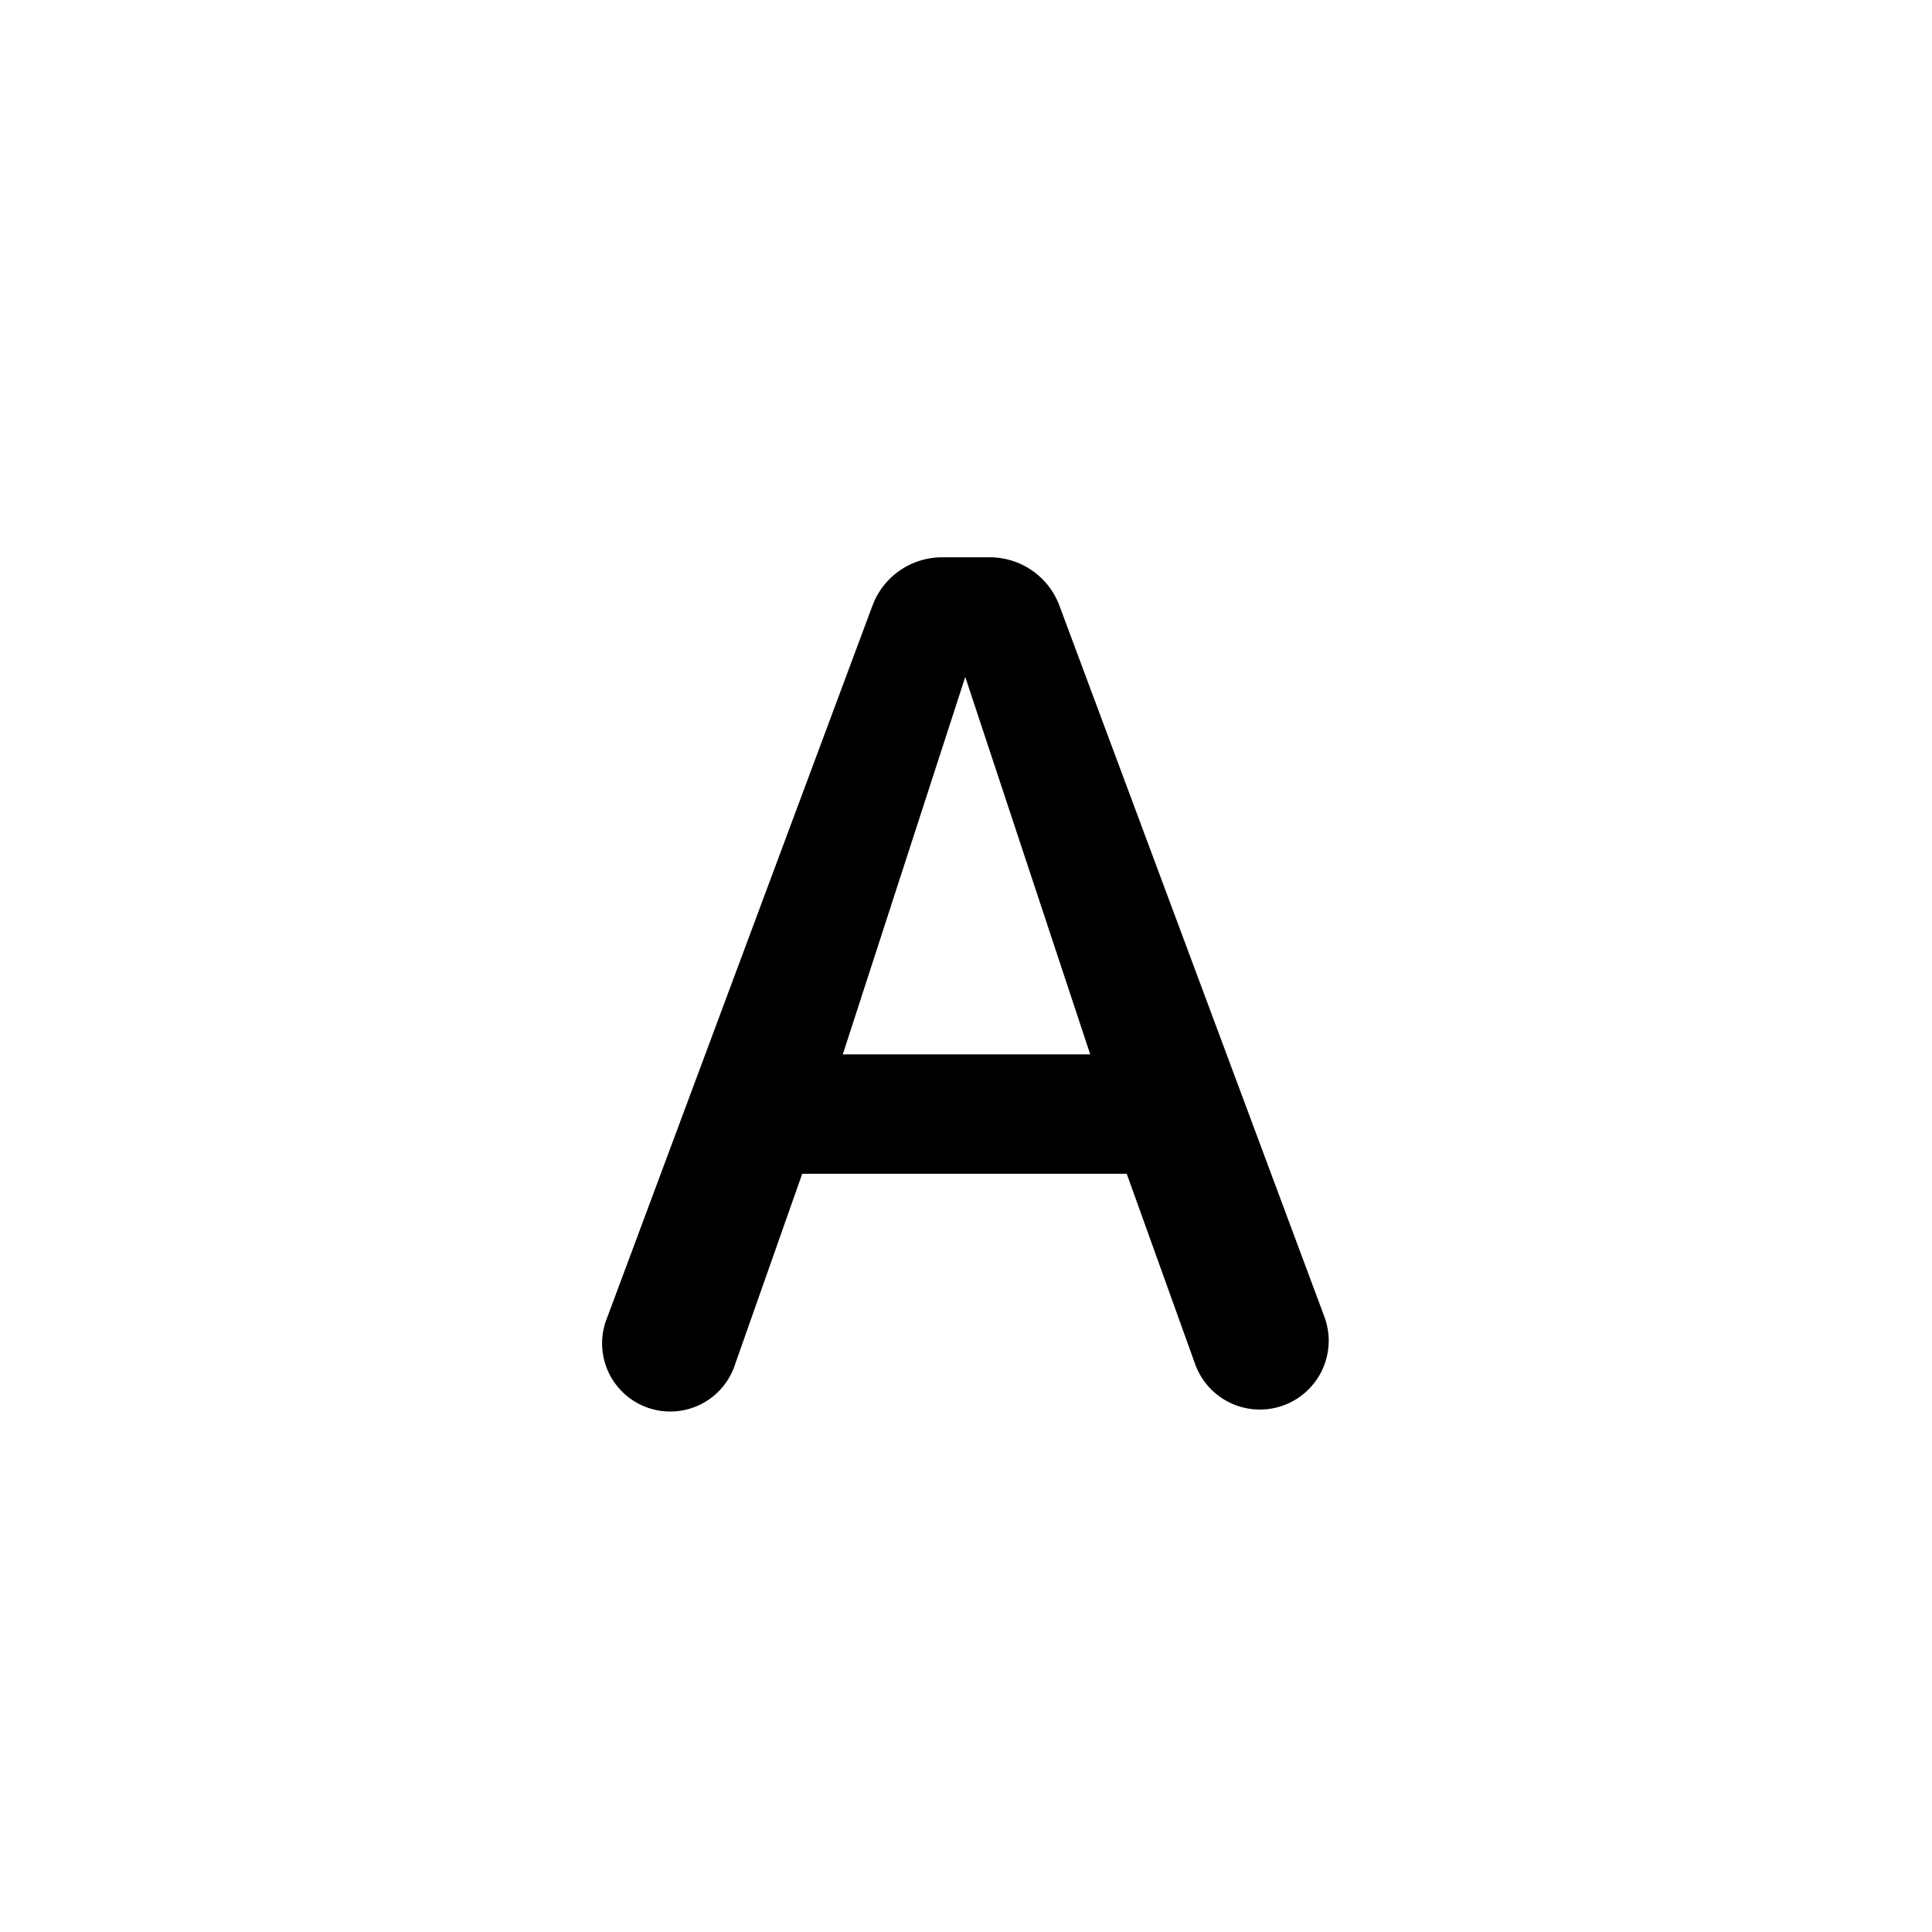 <svg xmlns="http://www.w3.org/2000/svg" width="26" height="26" viewBox="0 0 26 26"><path d="M16.955 18.969a.926.926 0 0 1-.872-.613l-.92-2.56h-4.367l-.902 2.56a.917.917 0 1 1-1.723-.624l3.57-9.581a1 1 0 0 1 .937-.651h.642a1 1 0 0 1 .937.65l3.566 9.57a.926.926 0 0 1-.868 1.249zm-2.284-4.782L12.99 9.11l-1.648 5.079h3.328z"/></svg>